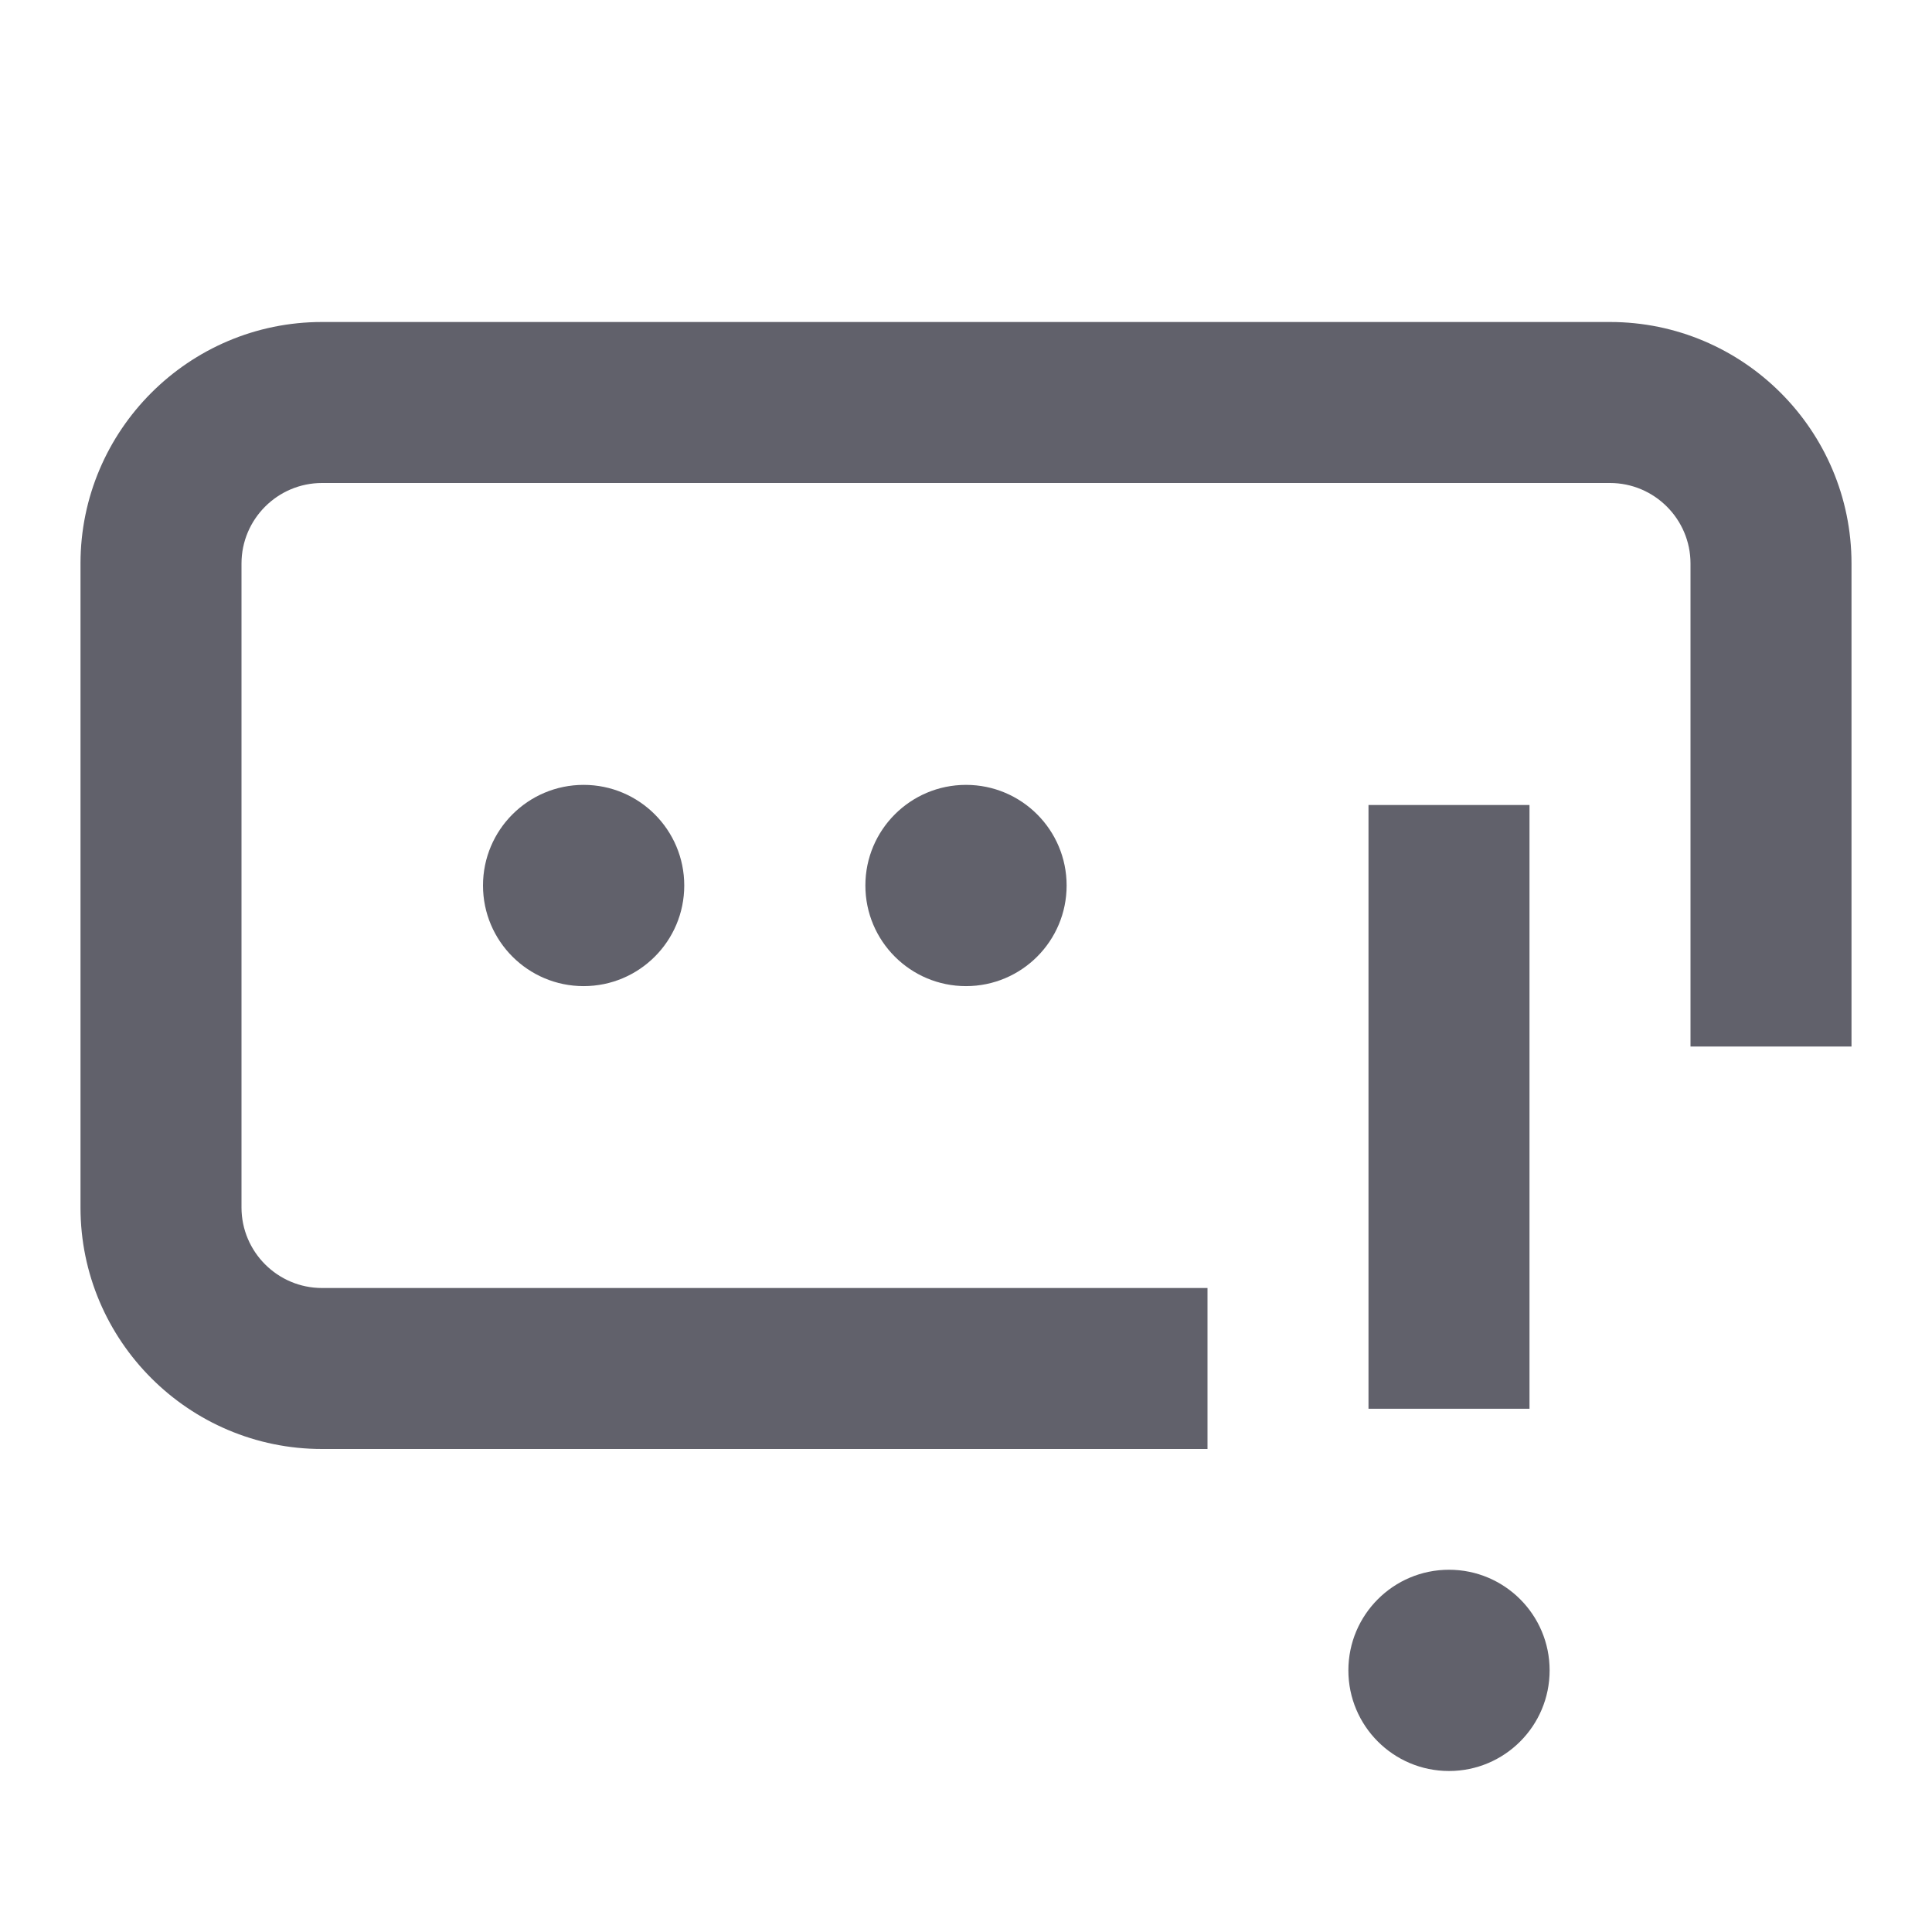 <svg xmlns="http://www.w3.org/2000/svg" height="24" width="24" viewBox="0 0 24 24"><circle cx="12" cy="11" r="1.25" stroke-width="0" fill="#61616b"></circle><circle cx="7.25" cy="11" r="1.25" stroke-width="0" fill="#61616b"></circle><path d="m15,18H4c-1.654,0-3-1.346-3-3V7c0-1.654,1.346-3,3-3h16c1.654,0,3,1.346,3,3v6h-2v-6c0-.551-.449-1-1-1H4c-.551,0-1,.449-1,1v8c0,.551.449,1,1,1h11v2Z" stroke-width="0" fill="#61616b"></path><rect x="17" y="10" width="2" height="7.5" fill="#61616b" stroke-width="0" data-color="color-2"></rect><circle cx="18" cy="20.75" r="1.25" fill="#61616b" stroke-width="0" data-color="color-2"></circle></svg>